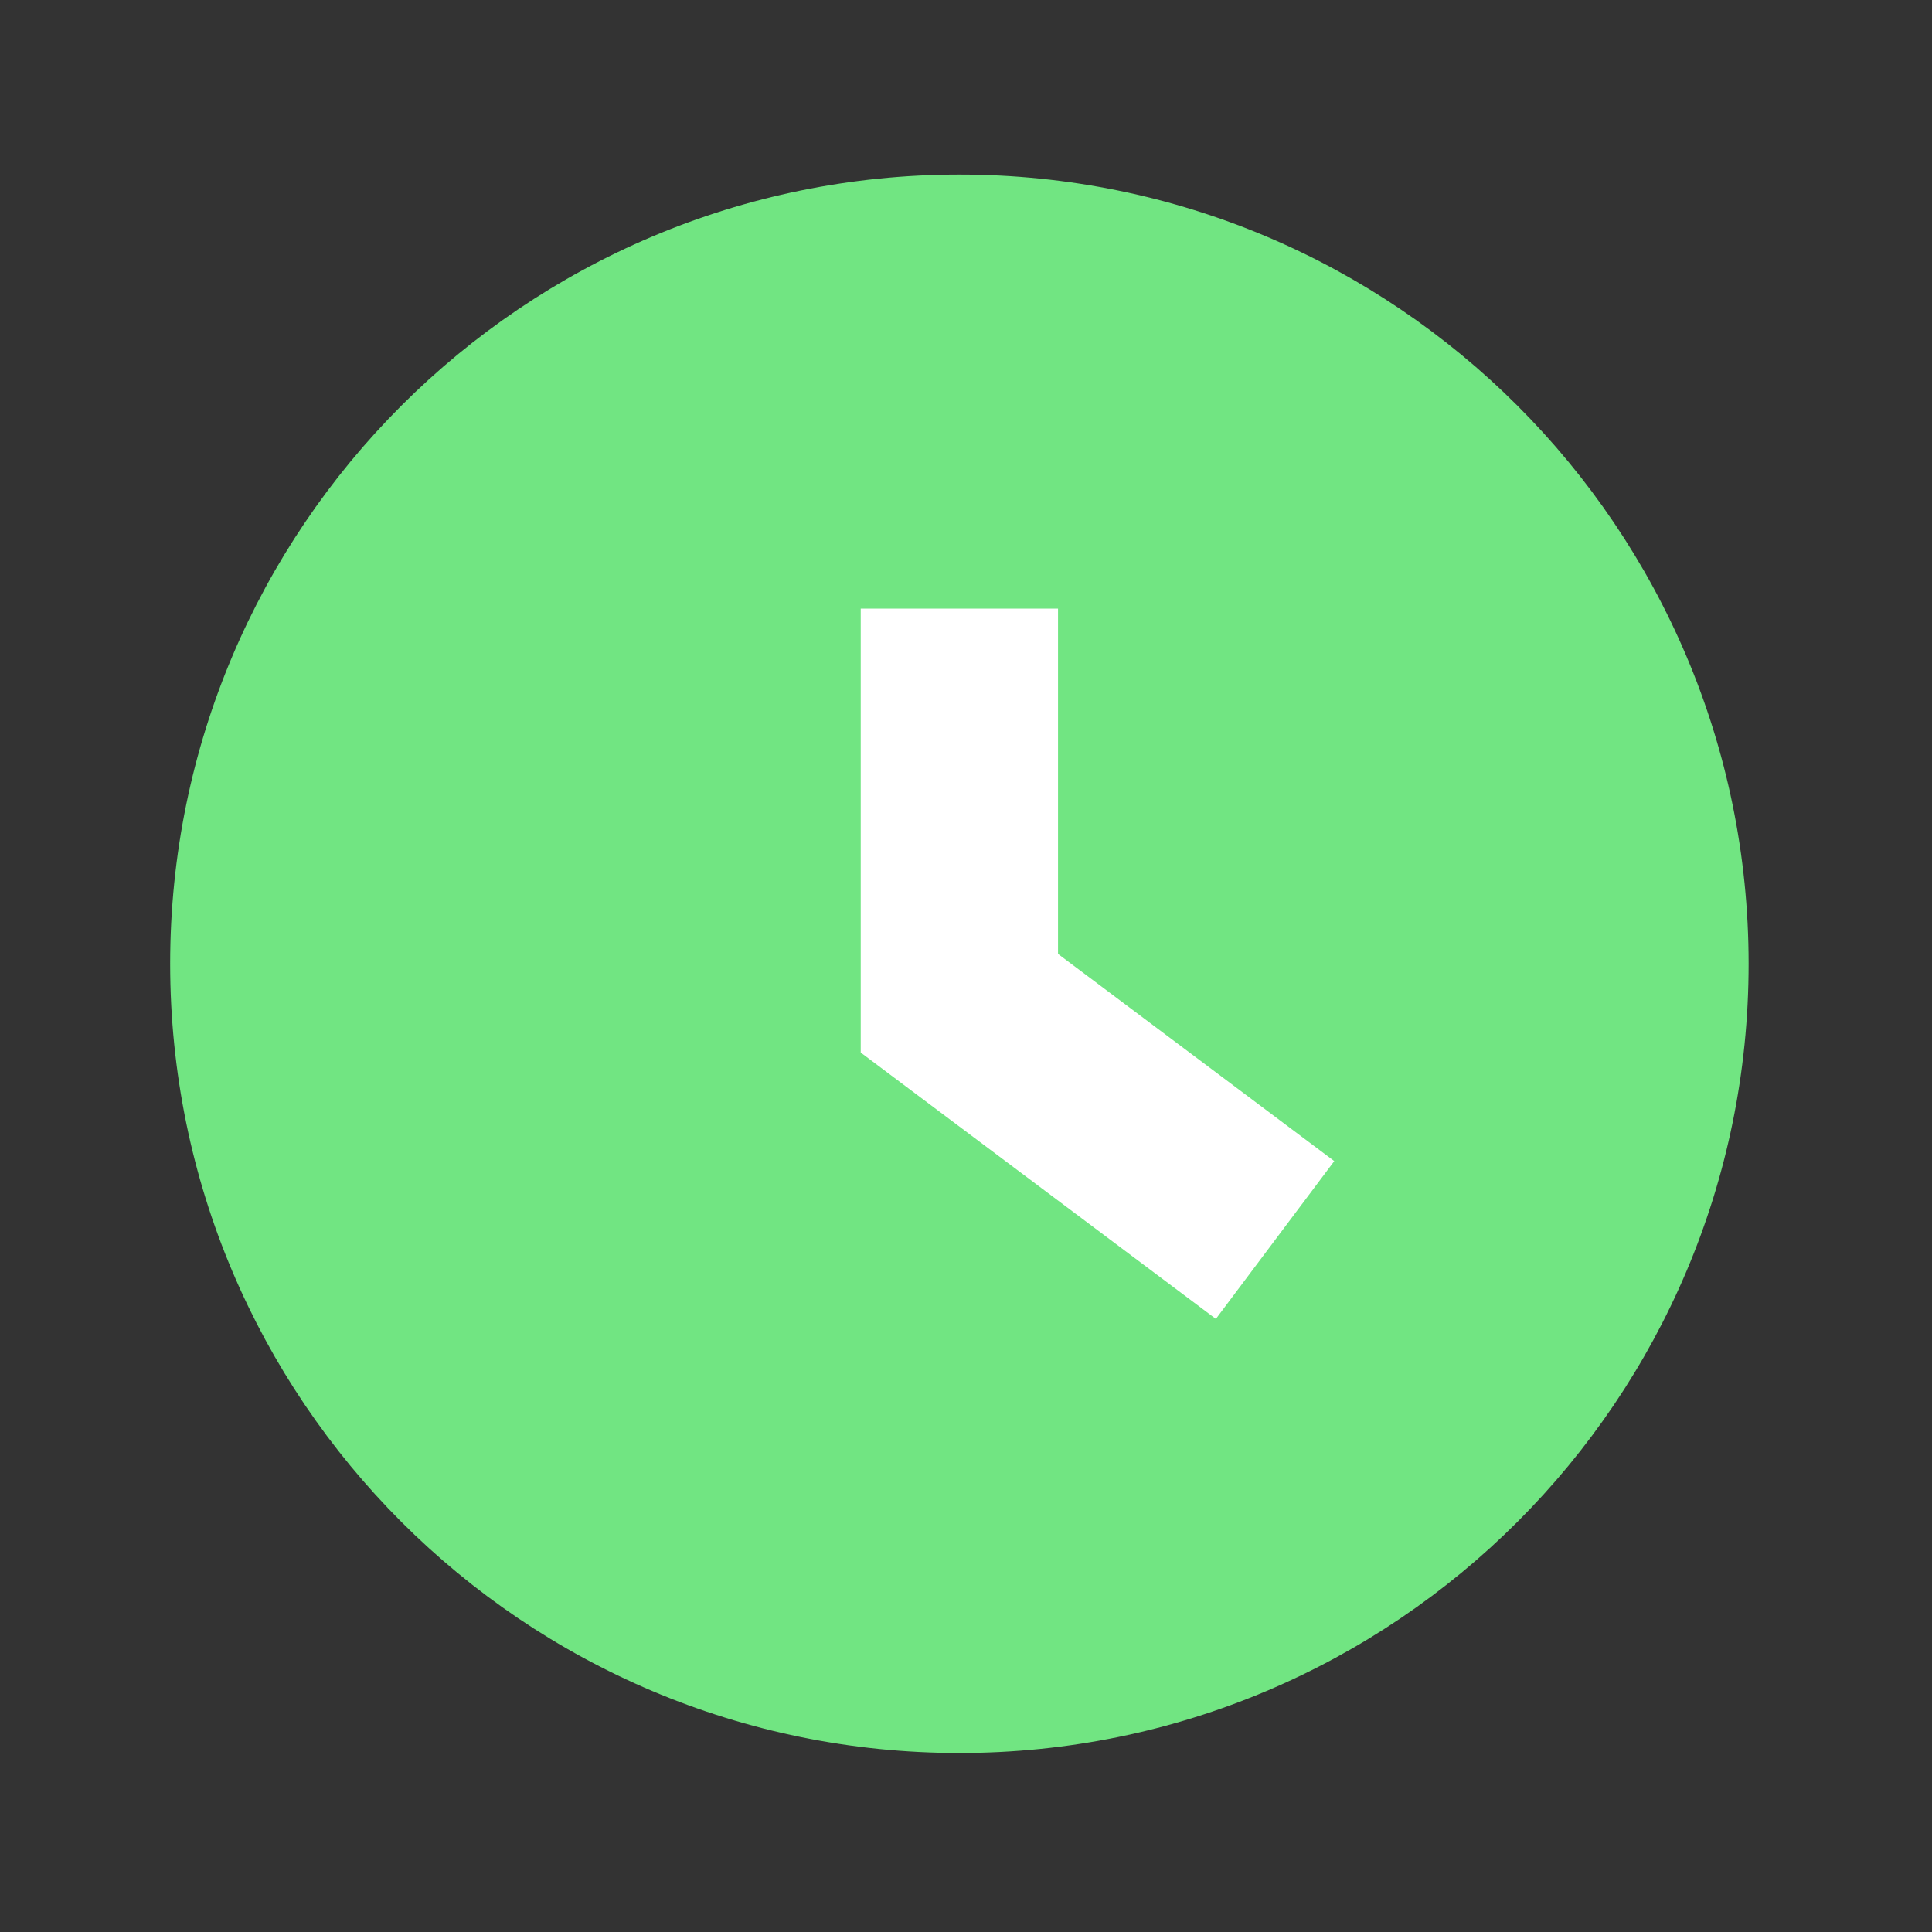 <svg width="51" height="51" viewBox="0 0 51 51" fill="none" xmlns="http://www.w3.org/2000/svg">
<rect x="0" y="0" width="51" height="51" fill="#333333" stroke="none"/>
<path d="M25.326 46.275C36.831 46.275 46.159 36.947 46.159 25.441C46.159 13.935 36.831 4.608 25.326 4.608C13.82 4.608 4.492 13.935 4.492 25.441C4.492 36.947 13.82 46.275 25.326 46.275Z" fill="#71E582"/>
<path fill-rule="evenodd" clip-rule="evenodd" d="M22.721 16.066H27.929V25.181L35.221 30.65L32.096 34.816L22.721 27.785V16.066Z" fill="white"/>
</svg>
